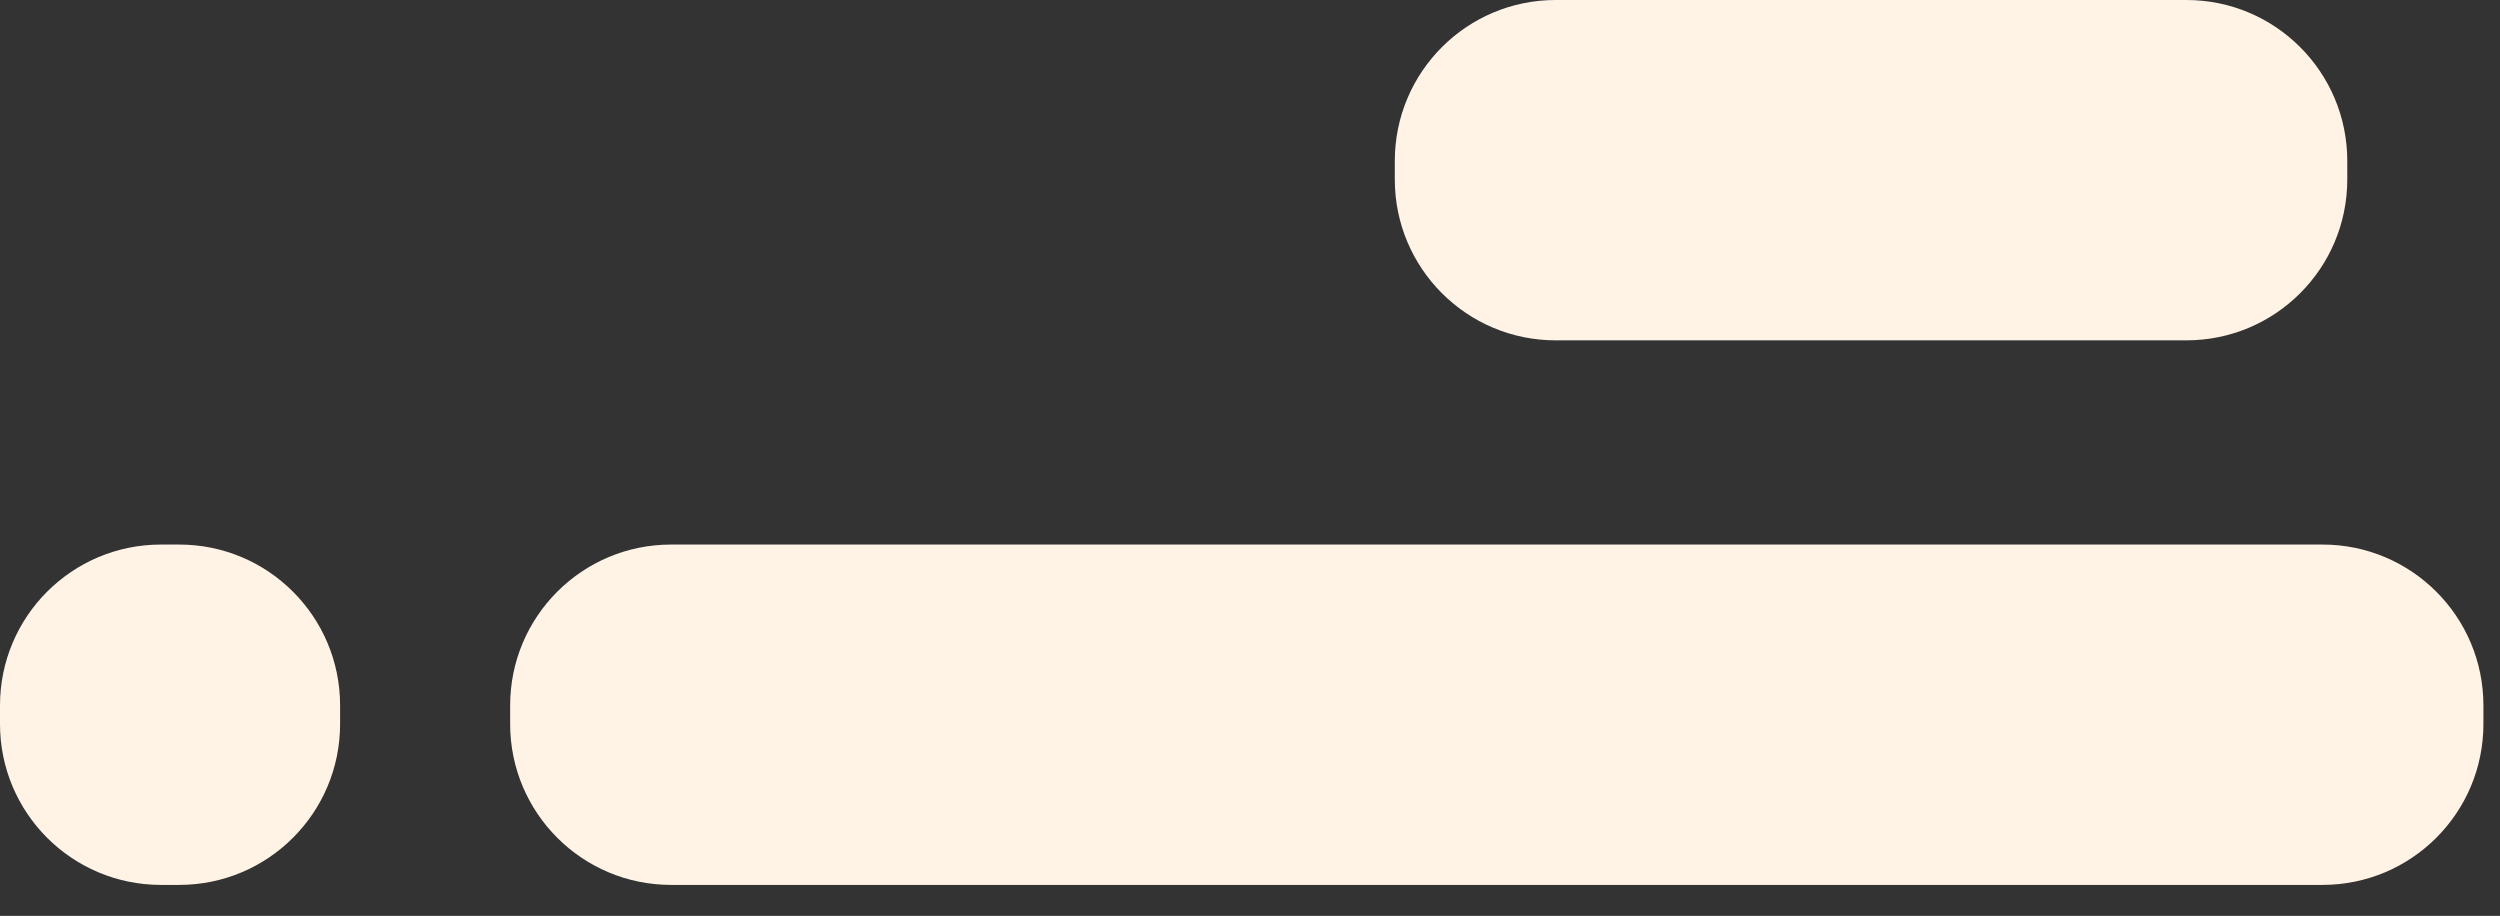 <svg xmlns="http://www.w3.org/2000/svg" viewBox="0 0 101 37" width="101" height="37">
	<rect x="0" y="0" width="101" height="37" fill="#333333" stroke="none"/>
	<style>
		tspan { white-space:pre }
		.shp0 { fill: #fff3e5 }
		.shp1 { fill: #fff3e5 }
	</style>
	<g id="Layer">
		<path id="Layer" fill-rule="evenodd" class="shp0" d="M204.73 523.75C201.14 523.75 198.23 520.84 198.23 517.25L198.23 516.5C198.23 512.91 201.14 510 204.73 510L278.31 510C281.9 510 284.81 512.91 284.81 516.5L284.81 517.25C284.81 520.84 281.9 523.75 278.31 523.75L204.73 523.75ZM177.98 523.75L152.5 523.75C148.91 523.75 146 520.84 146 517.25L146 516.5C146 512.91 148.91 510 152.5 510L177.98 510C181.57 510 184.48 512.91 184.48 516.5L184.48 517.25C184.48 520.84 181.57 523.75 177.98 523.75Z" />
		<path id="Layer" fill-rule="evenodd" class="shp1" d="M94.83 7.25L94.83 6.5C94.83 2.91 91.92 0 88.33 0L62.85 0C59.26 0 56.35 2.91 56.35 6.5L56.35 7.25C56.35 10.84 59.26 13.75 62.85 13.75L88.33 13.75C91.92 13.75 94.83 10.84 94.83 7.25ZM93.83 35.75C97.42 35.75 100.33 32.84 100.33 29.25L100.33 28.5C100.33 24.91 97.42 22 93.83 22L27.11 22C23.52 22 20.61 24.91 20.61 28.5L20.61 29.25C20.61 32.84 23.52 35.75 27.11 35.75L93.83 35.75Z" />
		<path id="Layer" fill-rule="evenodd" class="shp0" d="M301.67 523.75L300.93 523.75C297.34 523.75 294.43 520.84 294.43 517.25L294.43 516.5C294.43 512.91 297.34 510 300.93 510L301.67 510C305.26 510 308.17 512.91 308.17 516.5L308.17 517.25C308.17 520.84 305.26 523.75 301.67 523.75Z" />
		<path id="Layer" fill-rule="evenodd" class="shp1" d="M7.24 35.75L6.5 35.75C2.91 35.75 0 32.84 0 29.25L0 28.5C0 24.91 2.91 22 6.5 22L7.24 22C10.83 22 13.74 24.91 13.74 28.5L13.74 29.25C13.74 32.84 10.83 35.75 7.24 35.75L7.24 35.75Z" />
	</g>
</svg>